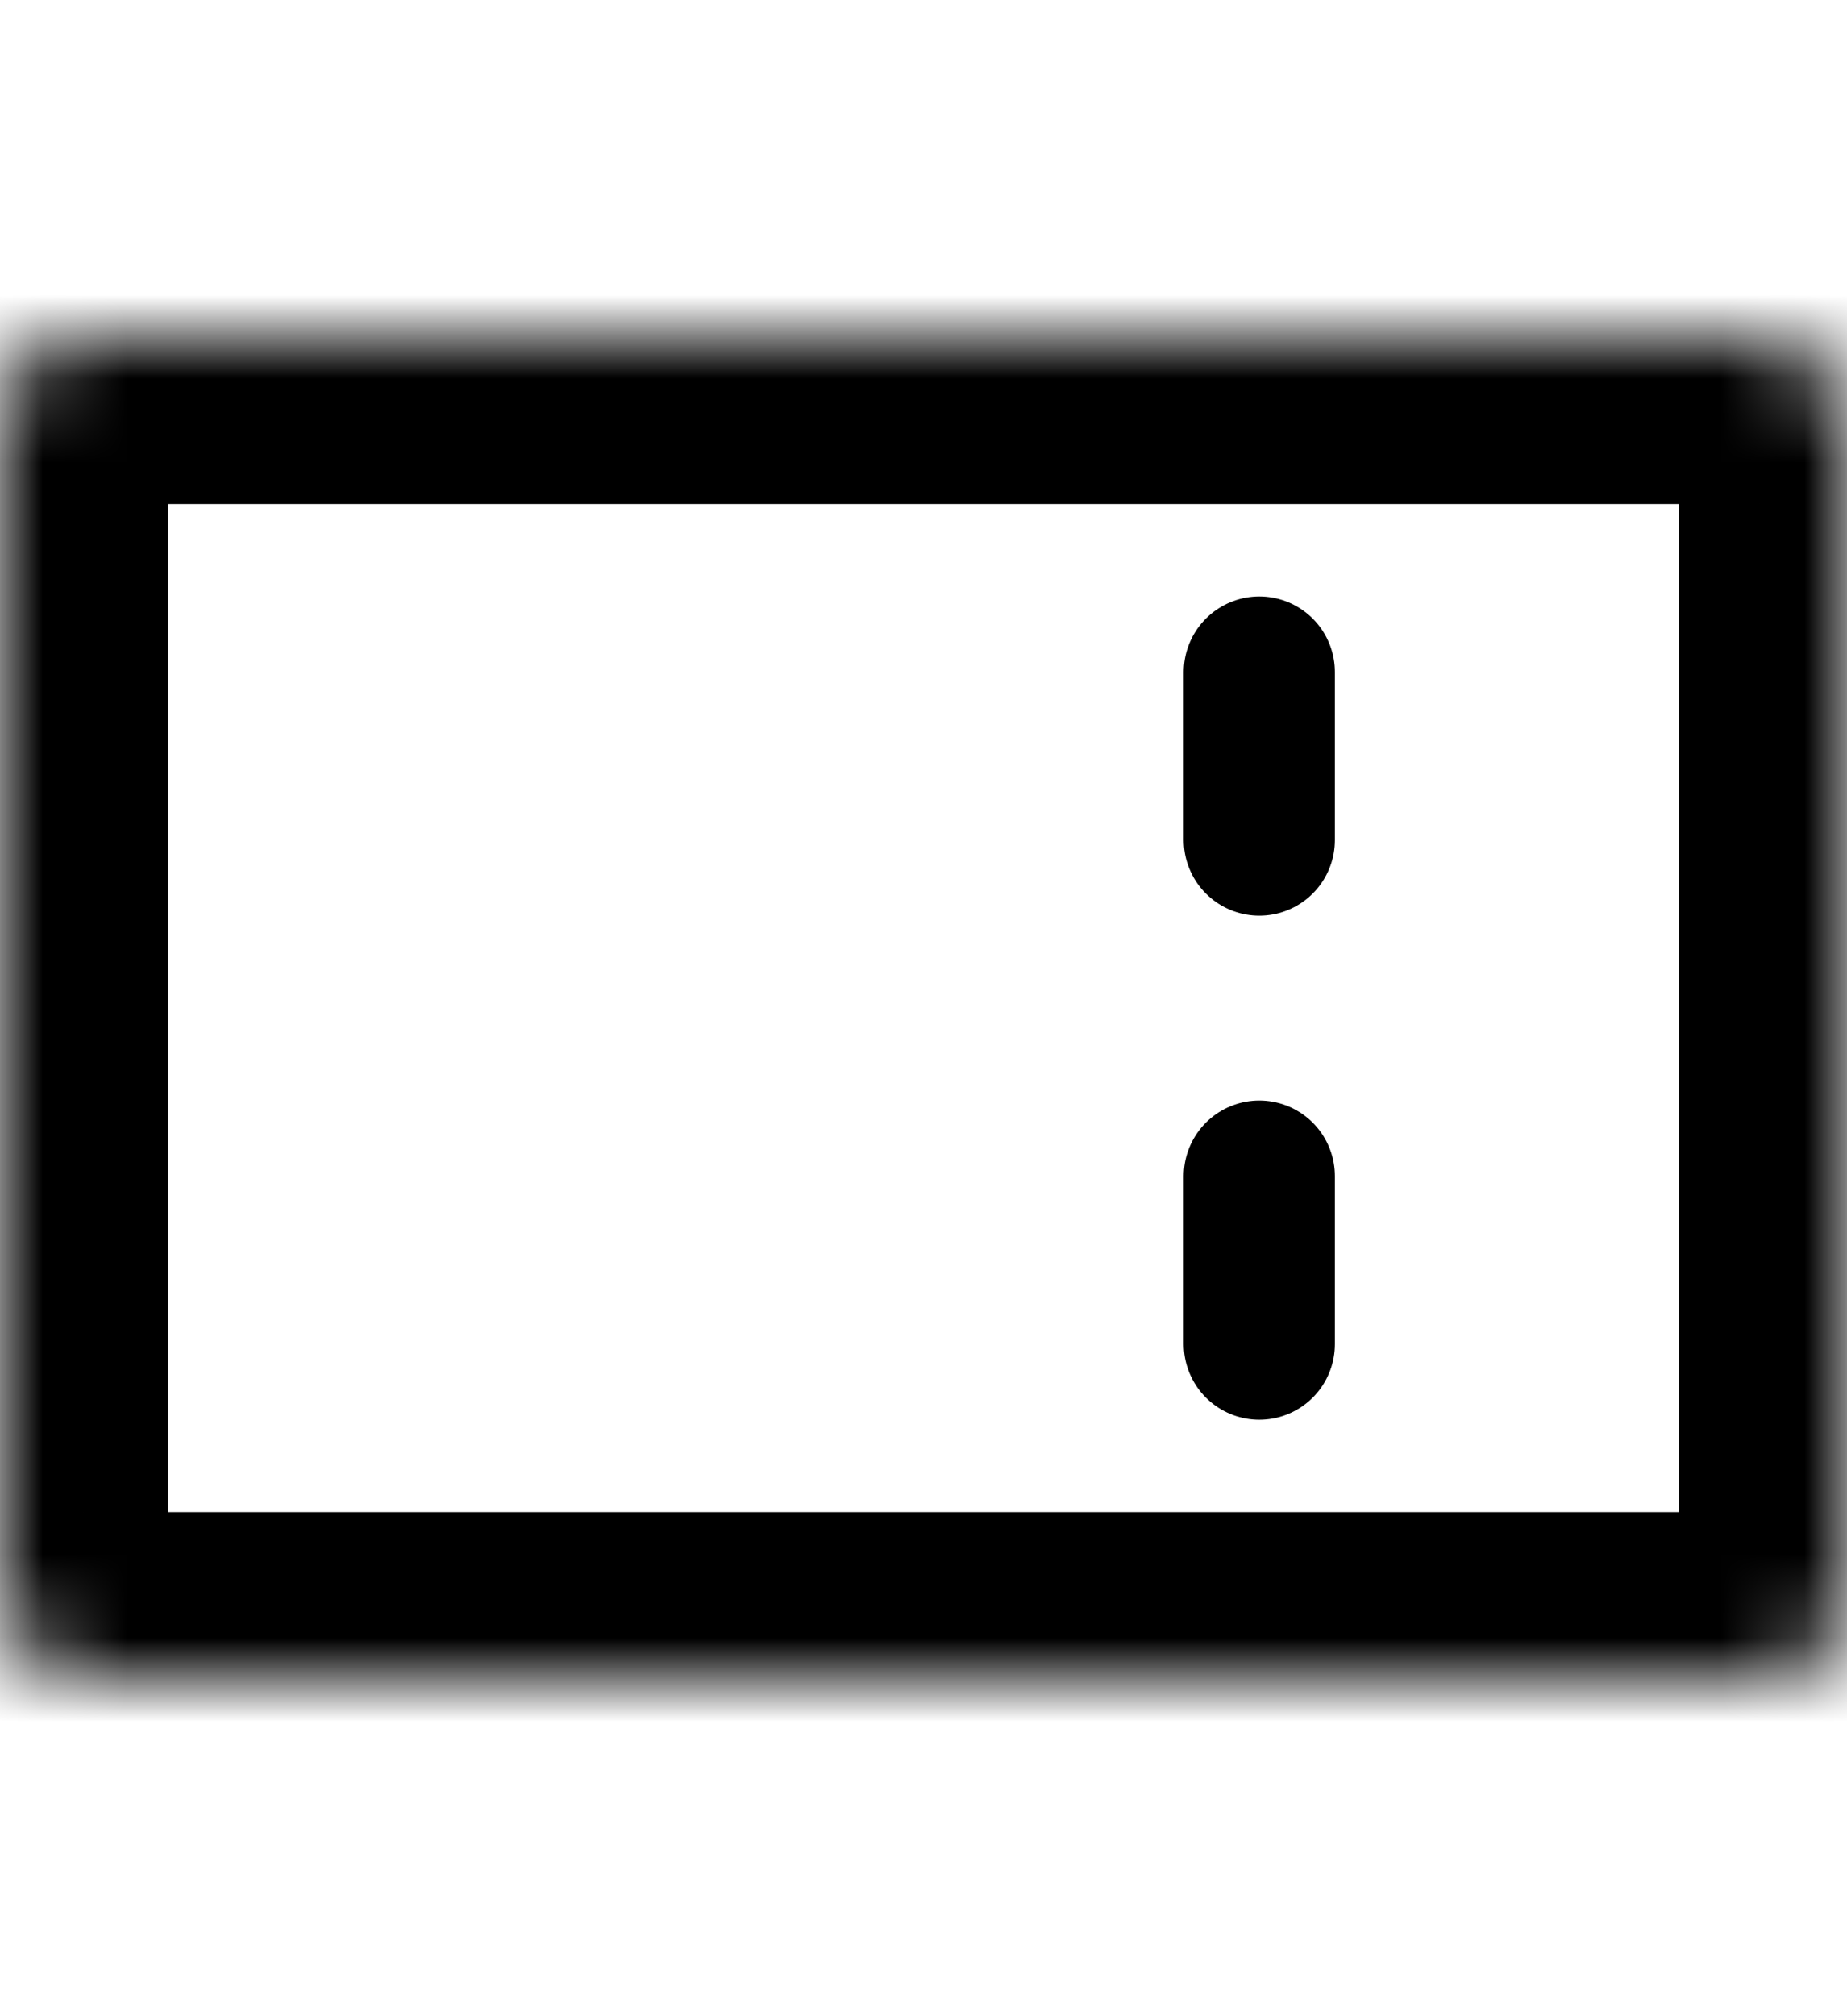 <svg width="22" height="24" viewBox="0 0 22 16" fill="none" xmlns="http://www.w3.org/2000/svg">
<mask id="path-1-inside-1_835_848" fill="white">
<rect width="22" height="16" rx="1"/>
</mask>
<rect width="22" height="16" rx="1" stroke="currentColor" stroke-width="4" mask="url(#path-1-inside-1_835_848)"/>
<path d="M15 12V10" stroke="currentColor" stroke-width="1.8" stroke-linecap="round"/>
<path d="M15 6V4" stroke="currentColor" stroke-width="1.8" stroke-linecap="round"/>
</svg>
